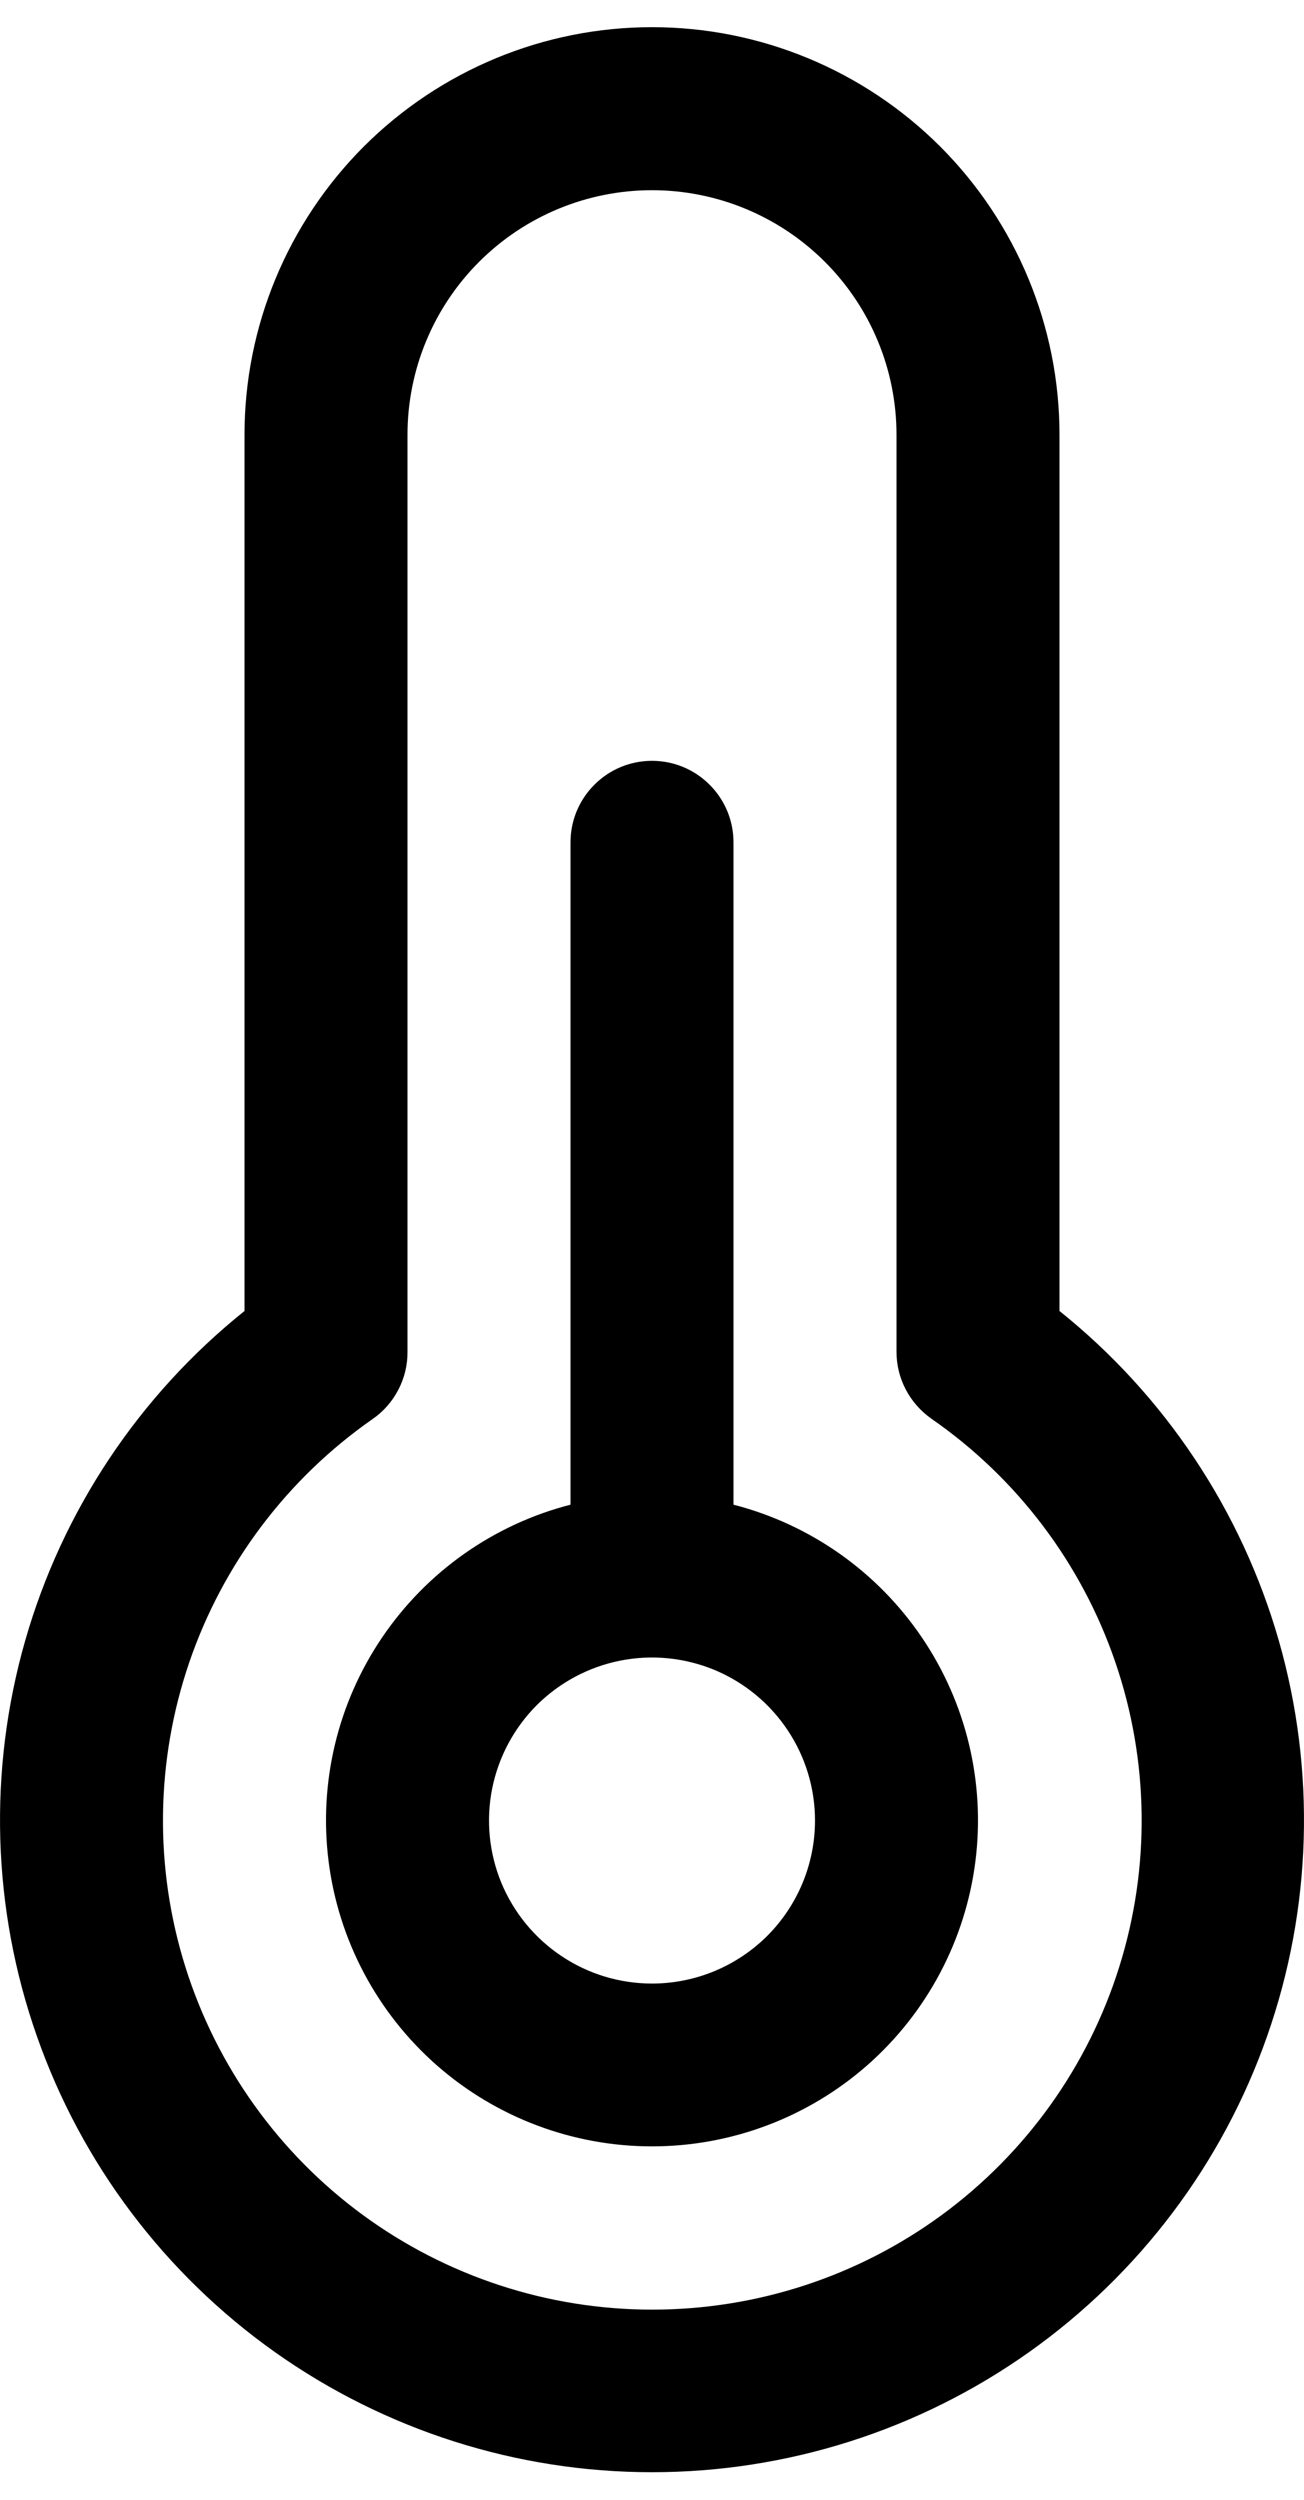 
<svg width="12" height="23" viewBox="0 0 12 23" fill="none" xmlns="http://www.w3.org/2000/svg">
<path d="M6.75 13.844V7.75C6.75 7.551 6.671 7.36 6.53 7.22C6.39 7.079 6.199 7 6 7C5.801 7 5.61 7.079 5.47 7.22C5.329 7.36 5.25 7.551 5.25 7.75V13.844C4.543 14.026 3.927 14.46 3.517 15.065C3.107 15.669 2.932 16.402 3.024 17.127C3.116 17.851 3.469 18.517 4.017 19C4.565 19.482 5.27 19.748 6 19.748C6.73 19.748 7.435 19.482 7.983 19C8.531 18.517 8.884 17.851 8.976 17.127C9.068 16.402 8.893 15.669 8.483 15.065C8.073 14.46 7.457 14.026 6.75 13.844ZM6 18.25C5.703 18.25 5.413 18.162 5.167 17.997C4.92 17.832 4.728 17.598 4.614 17.324C4.501 17.05 4.471 16.748 4.529 16.457C4.587 16.166 4.73 15.899 4.939 15.689C5.149 15.48 5.416 15.337 5.707 15.279C5.998 15.221 6.3 15.251 6.574 15.364C6.848 15.478 7.082 15.67 7.247 15.917C7.412 16.163 7.5 16.453 7.5 16.75C7.5 17.148 7.342 17.529 7.061 17.811C6.779 18.092 6.398 18.25 6 18.25ZM9.75 12.062V4C9.75 3.005 9.355 2.052 8.652 1.348C7.948 0.645 6.995 0.25 6 0.25C5.005 0.25 4.052 0.645 3.348 1.348C2.645 2.052 2.25 3.005 2.25 4V12.062C1.28 12.839 0.574 13.899 0.232 15.094C-0.11 16.289 -0.073 17.561 0.339 18.733C0.75 19.906 1.516 20.922 2.53 21.641C3.545 22.36 4.757 22.746 6 22.746C7.243 22.746 8.456 22.36 9.47 21.641C10.484 20.922 11.25 19.906 11.661 18.733C12.073 17.561 12.11 16.289 11.768 15.094C11.425 13.899 10.72 12.839 9.75 12.062ZM6 21.25C5.042 21.25 4.109 20.944 3.336 20.377C2.564 19.81 1.993 19.011 1.706 18.097C1.419 17.183 1.432 16.201 1.742 15.294C2.052 14.388 2.643 13.604 3.429 13.056C3.529 12.987 3.61 12.894 3.666 12.786C3.722 12.679 3.751 12.559 3.75 12.438V4C3.75 3.403 3.987 2.831 4.409 2.409C4.831 1.987 5.403 1.75 6 1.75C6.597 1.75 7.169 1.987 7.591 2.409C8.013 2.831 8.25 3.403 8.25 4V12.438C8.25 12.558 8.279 12.677 8.335 12.784C8.391 12.891 8.472 12.983 8.571 13.053C9.359 13.599 9.952 14.383 10.263 15.291C10.574 16.198 10.587 17.181 10.3 18.096C10.013 19.012 9.441 19.811 8.667 20.379C7.894 20.946 6.959 21.251 6 21.25Z" fill="black"/>
</svg>
